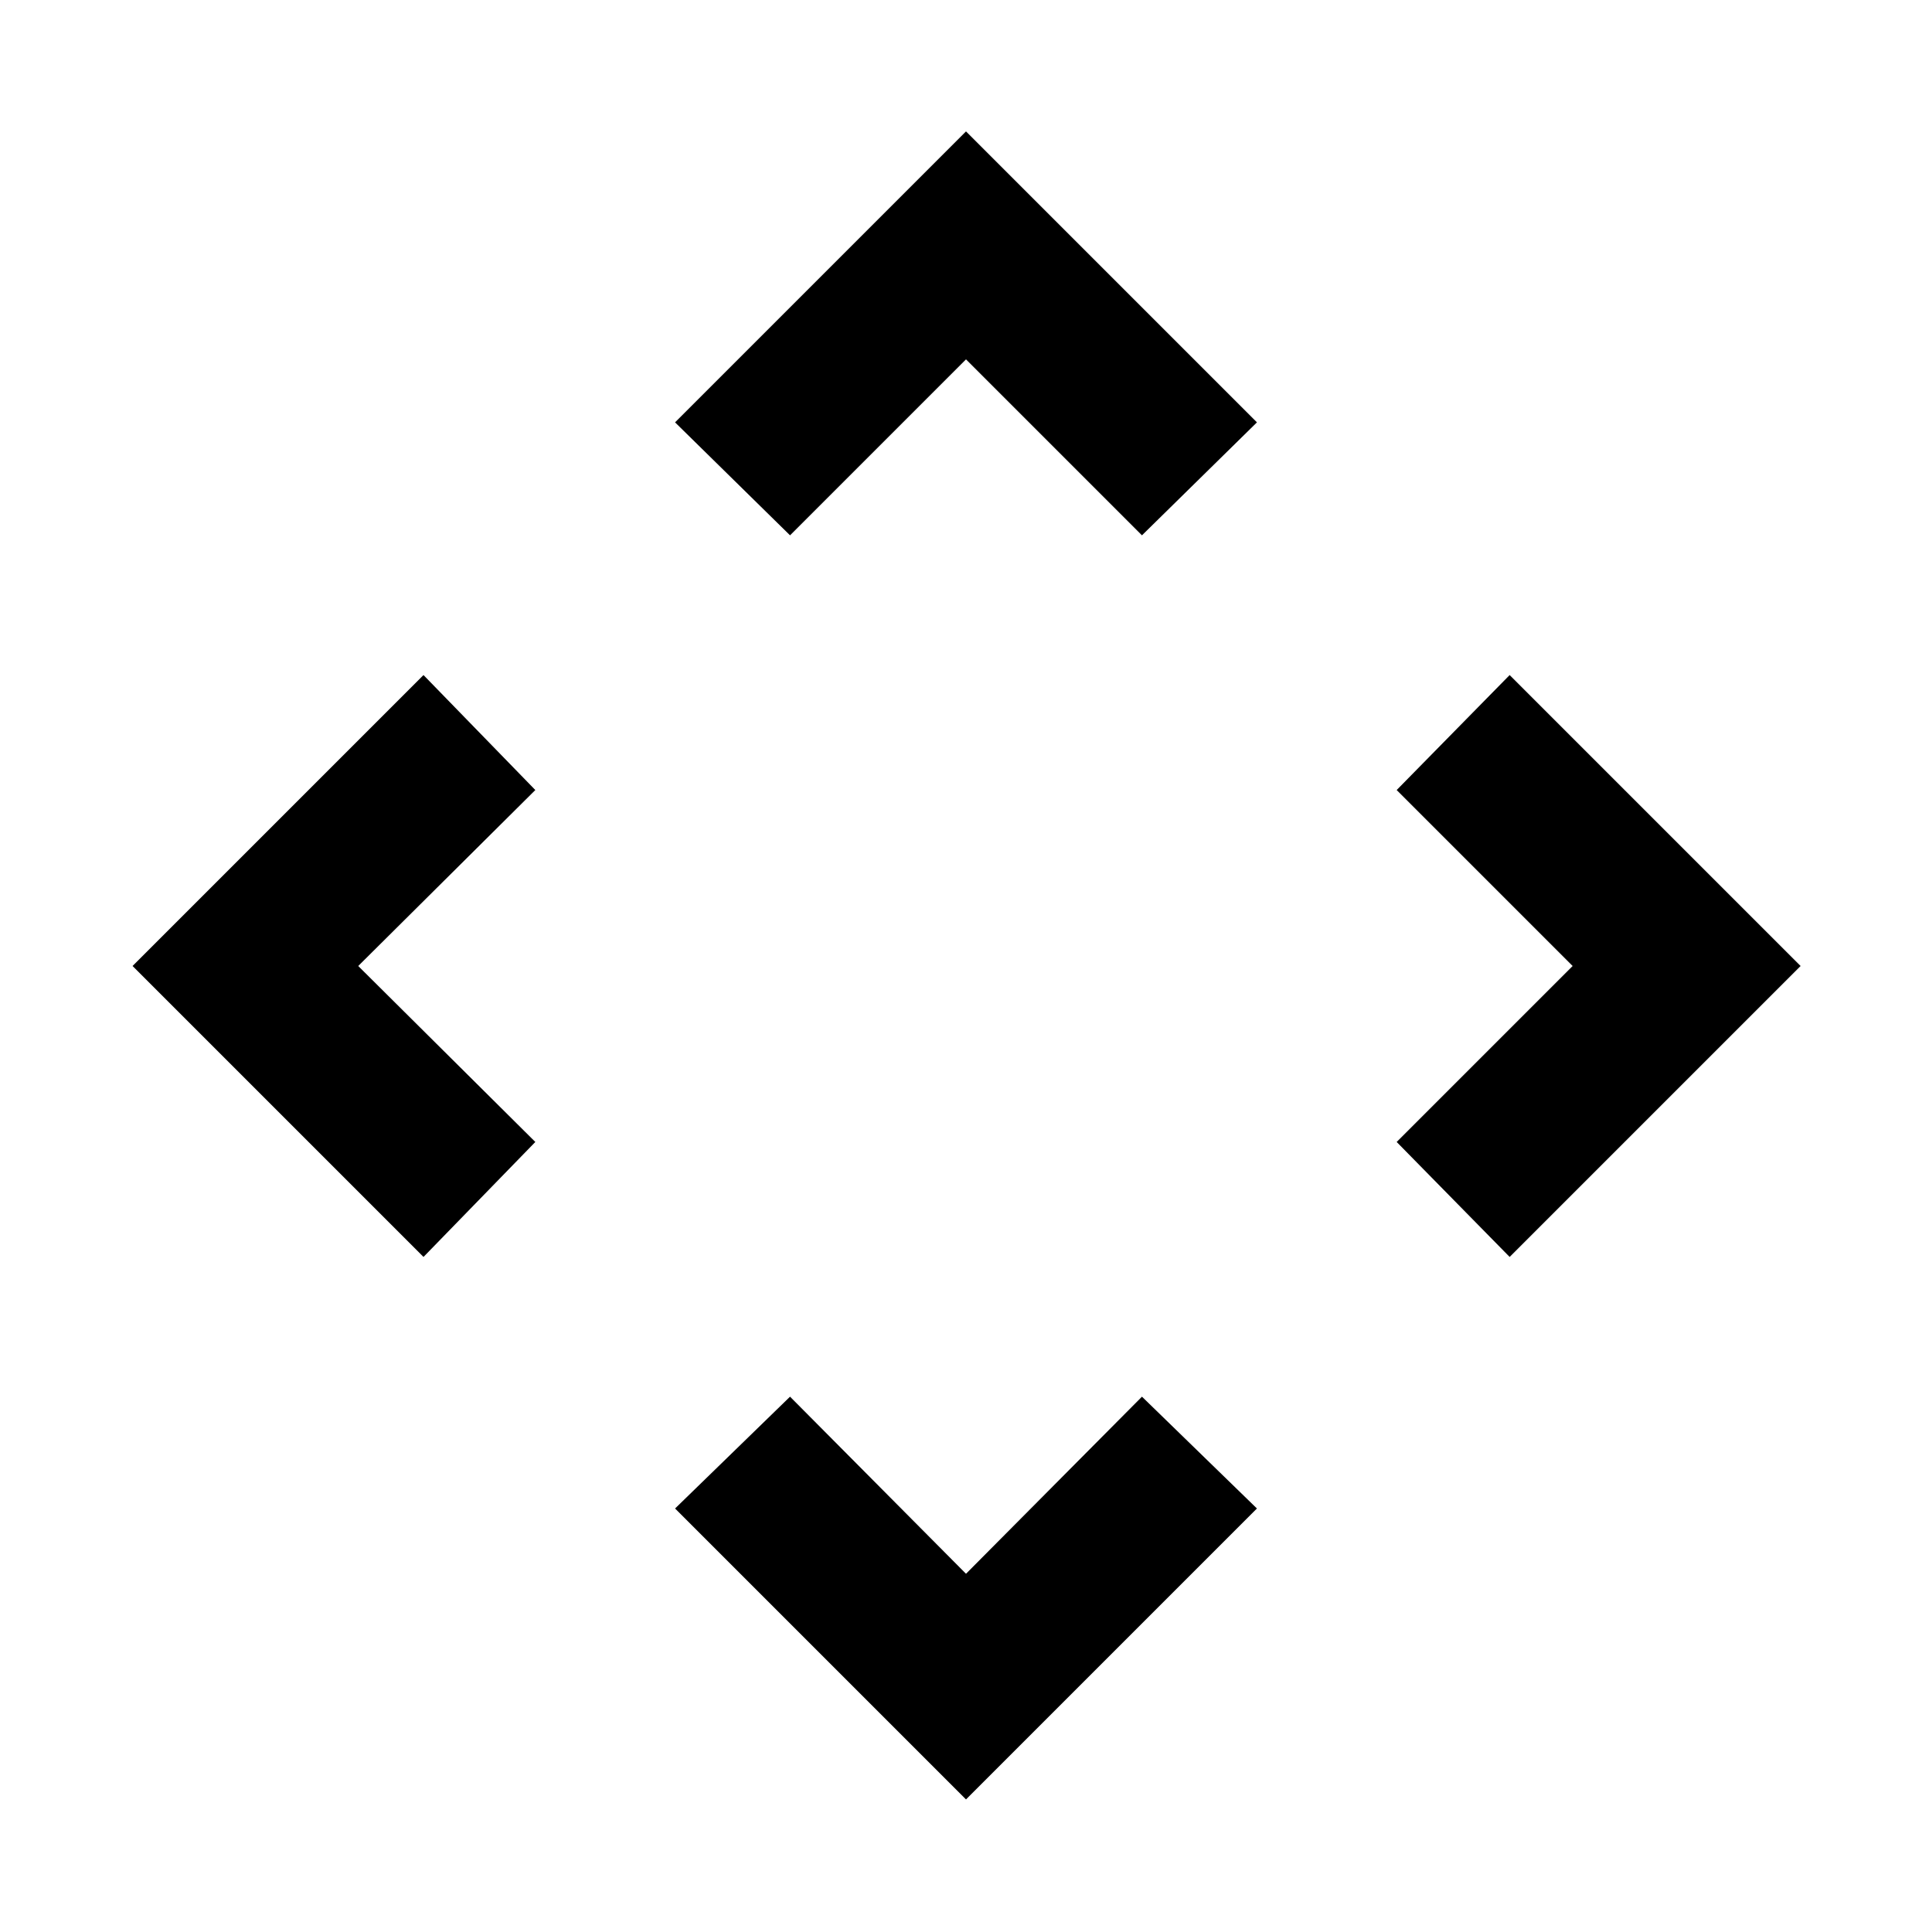 <svg xmlns="http://www.w3.org/2000/svg" height="48" viewBox="0 -960 960 960" width="48"><path d="m480-178.001 87.435-88 57.131 55.566L480-65.869 335.434-210.435l57.131-55.566 87.435 88ZM178.001-480l88 87.435-55.566 57.131L65.869-480l144.566-144.566 55.566 57.131-88 87.435Zm603.433 0-87.435-87.435 56.131-57.131L894.696-480 750.13-335.434l-56.131-57.131L781.434-480ZM480-781.434l-87.435 87.435-57.131-56.131L480-894.696 624.566-750.13l-57.131 56.131L480-781.434Z"/></svg>